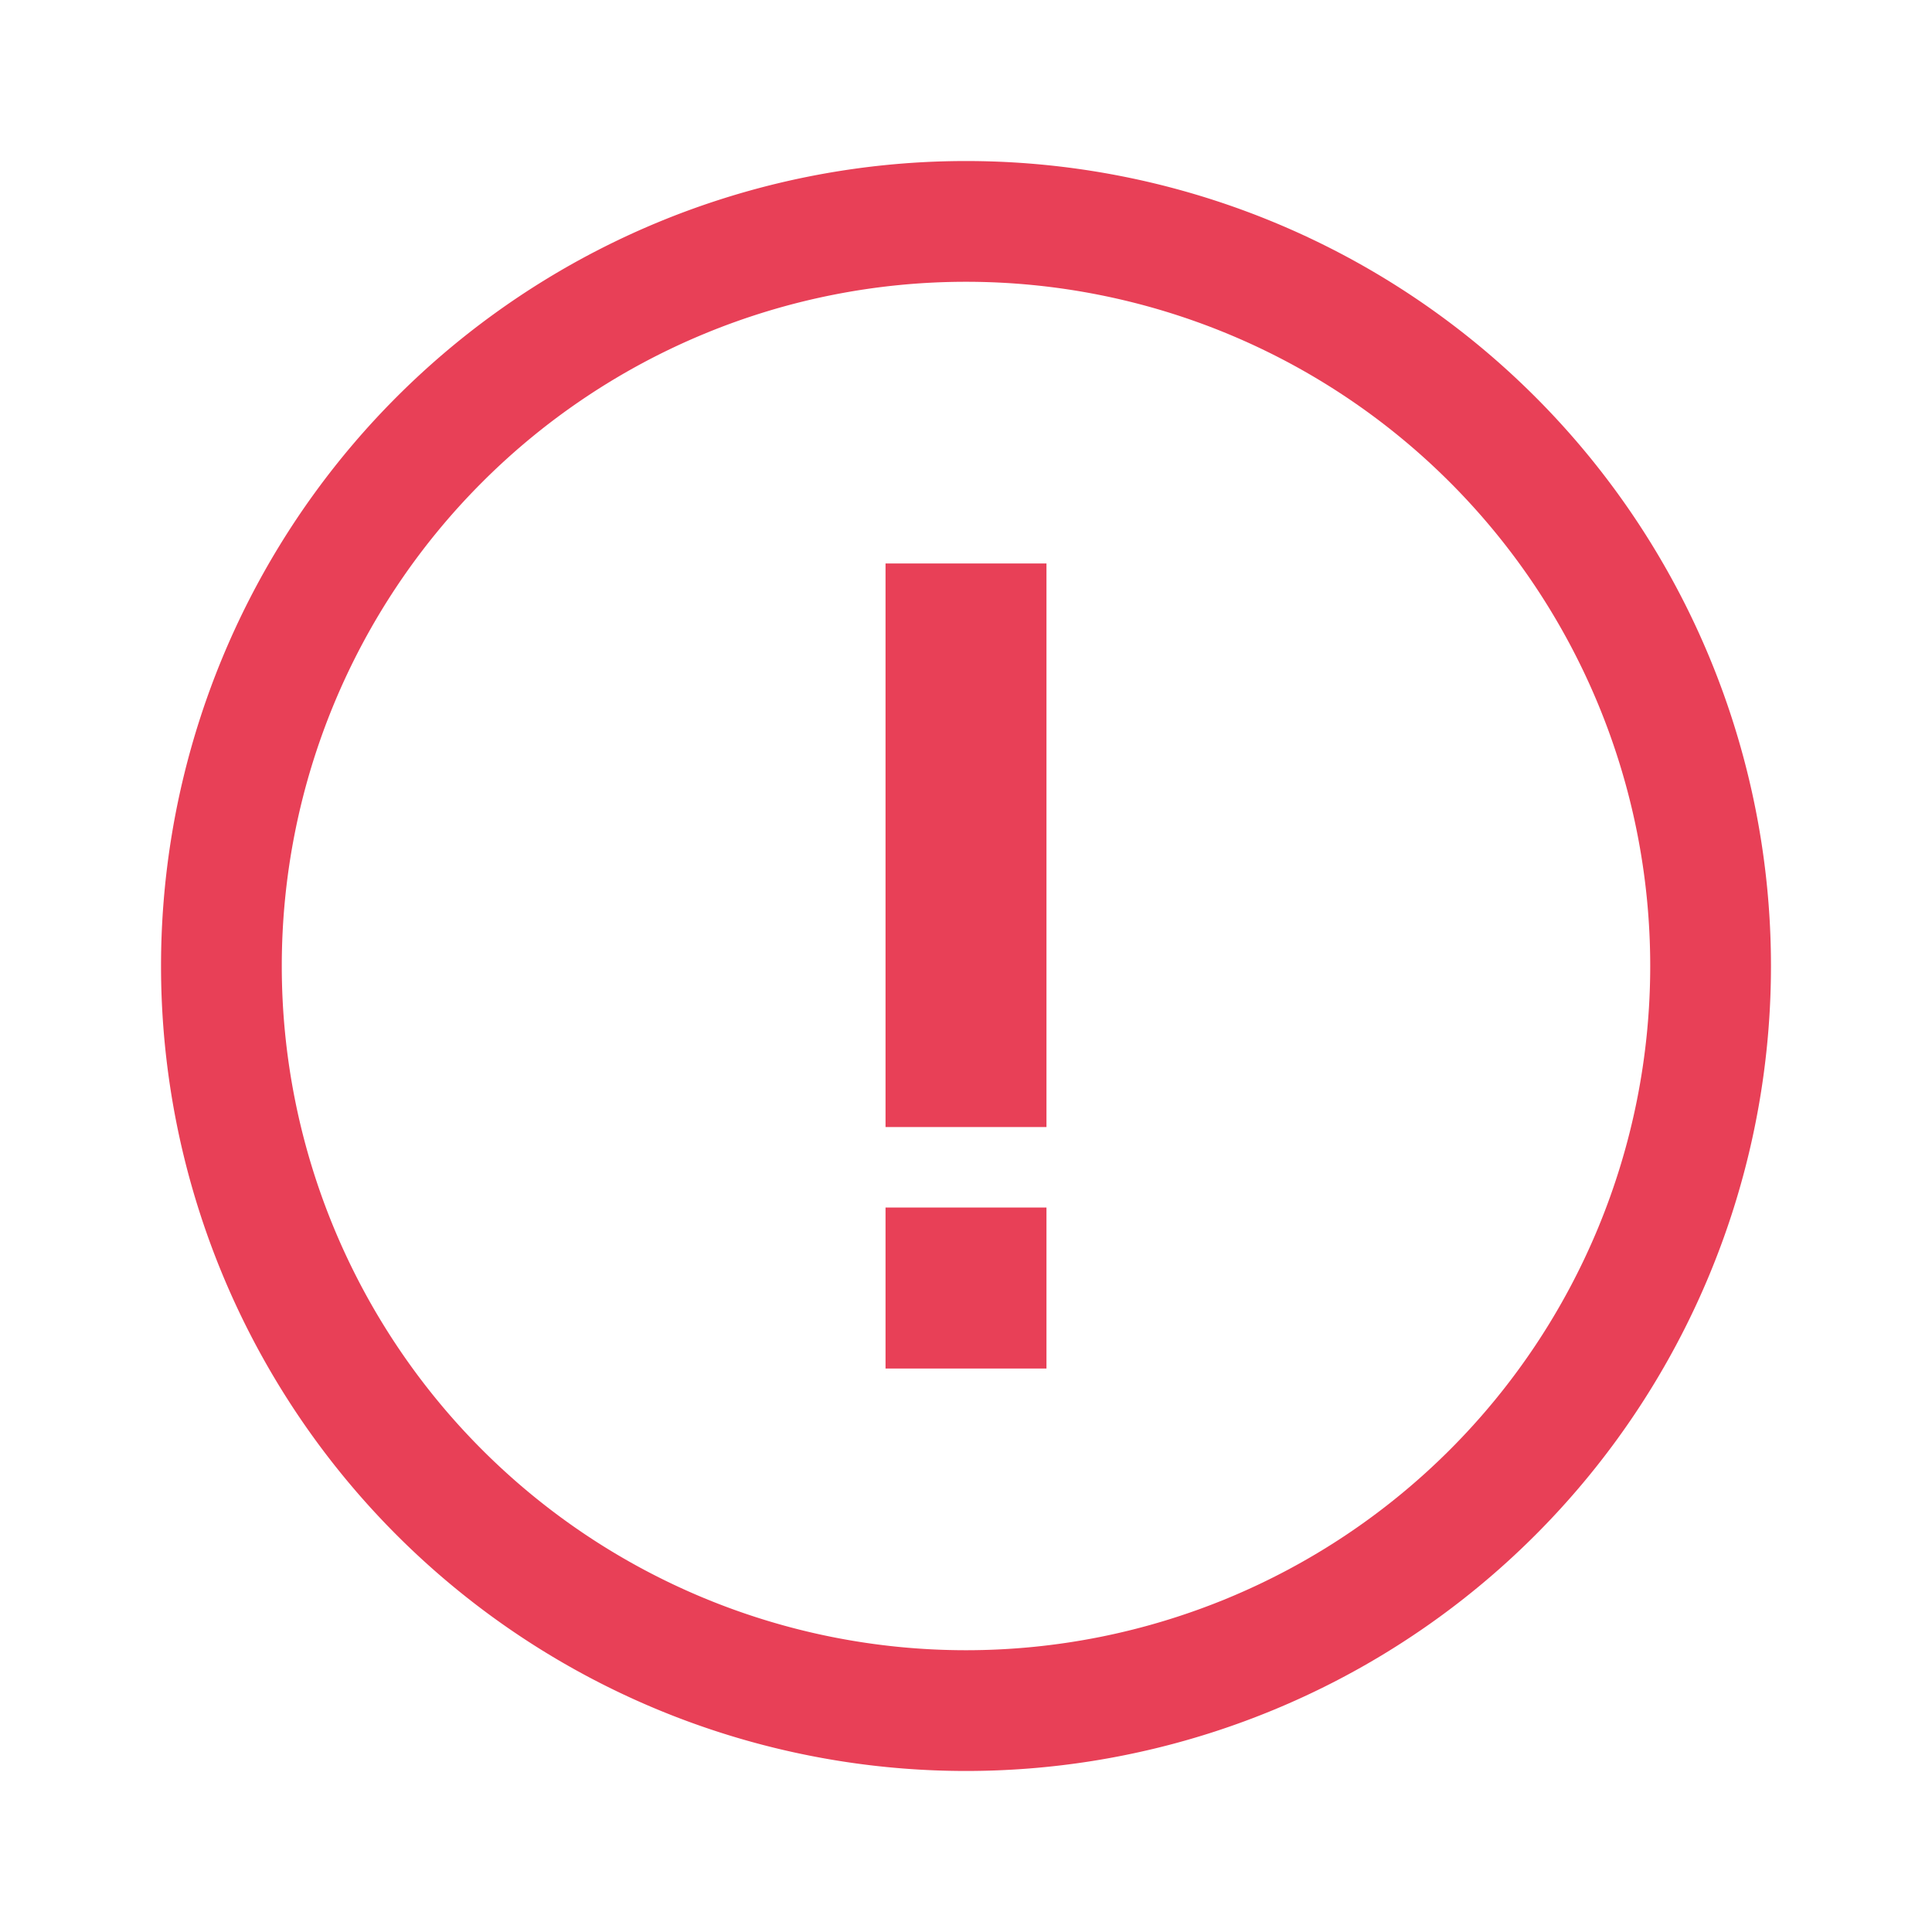 <svg width="20" height="20" viewBox="0 0 20 20" xmlns="http://www.w3.org/2000/svg">
    <path d="M10 17.083a7.083 7.083 0 1 0 0-14.166 7.083 7.083 0 0 0 0 14.166zm0 1.25a8.333 8.333 0 1 1 0-16.666 8.333 8.333 0 0 1 0 16.666zm-.833-12.5h1.666v5.834H9.167V5.833zm0 6.667h1.666v1.667H9.167V12.5z" fill="#E84057" fill-rule="evenodd"/>
</svg>
